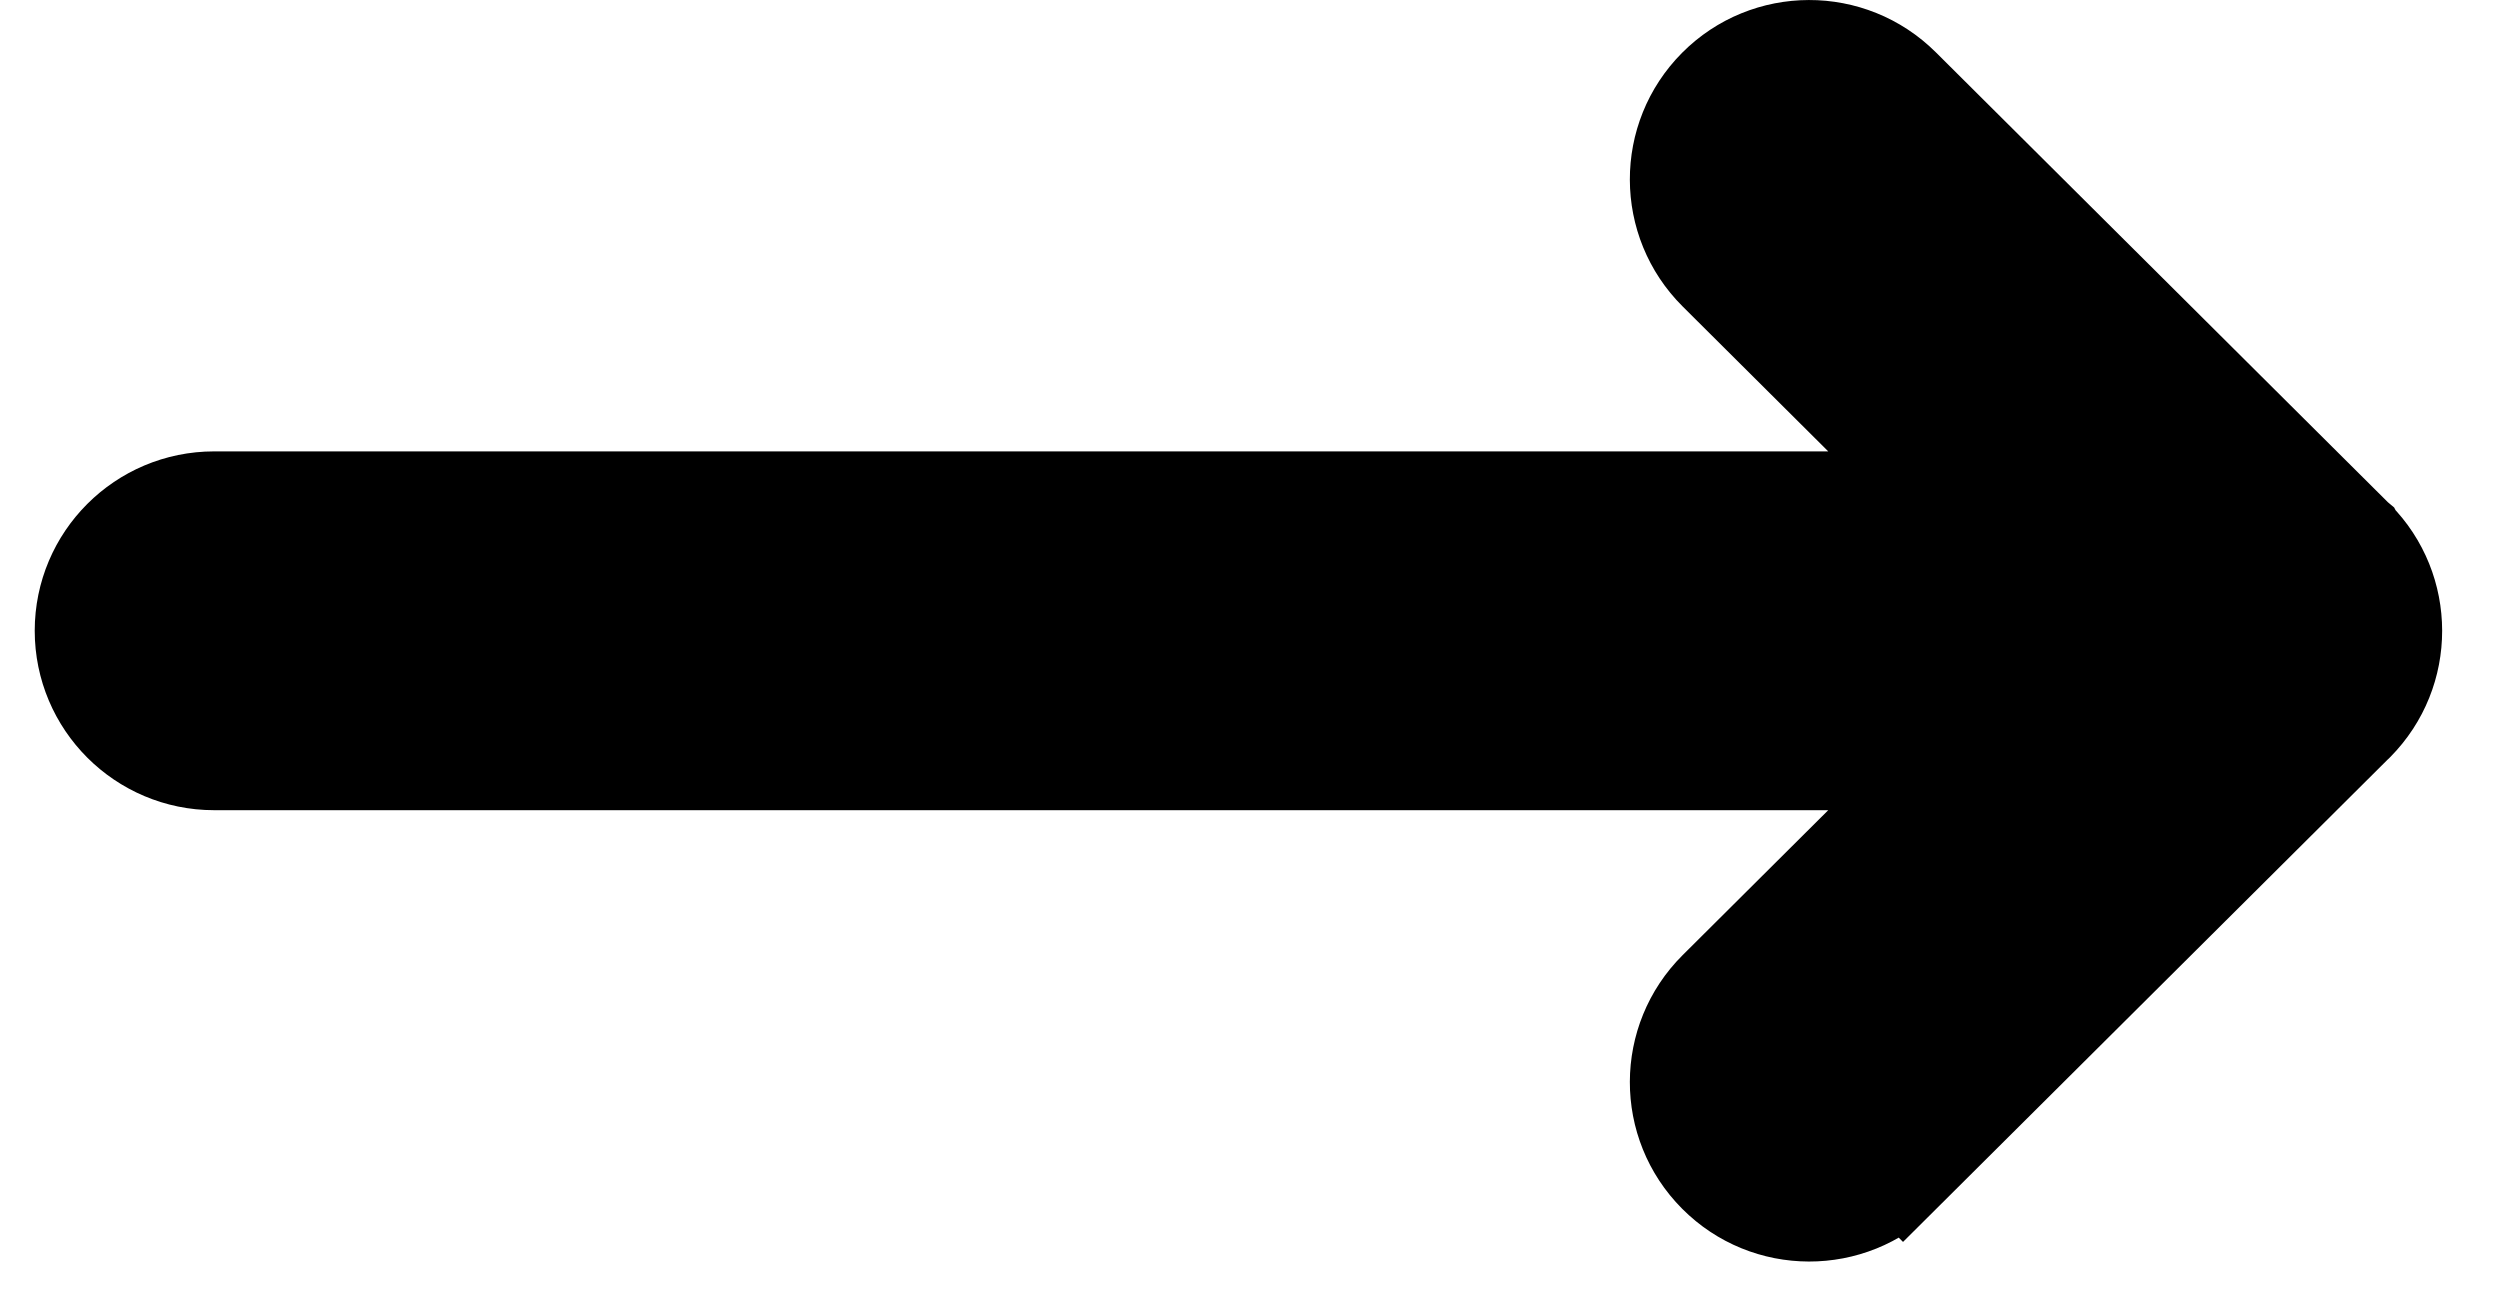 <svg
    width="27"
    height="14"
    viewBox="0 0 27 14"
    fill="none"
    xmlns="http://www.w3.org/2000/svg"
>
    <path
        d="M20.956 5.375L2.313 5.375C1.519 5.375 0.875 6.019 0.875 6.812C0.875 7.606 1.519 8.25 2.313 8.25L20.956 8.25L18.526 10.669L18.526 10.669C17.963 11.229 17.961 12.139 18.521 12.701C19.081 13.264 19.991 13.266 20.554 12.706L20.201 12.352L20.554 12.706L25.452 7.831L25.458 7.826L25.459 7.825C26.015 7.264 26.013 6.359 25.459 5.801L25.458 5.799L25.452 5.794L20.554 0.919L20.554 0.919C19.991 0.359 19.081 0.361 18.521 0.923C17.961 1.486 17.963 2.396 18.526 2.956L18.526 2.956L20.956 5.375Z"
        fill="currentColor"
        stroke="currentColor"
    />
</svg>
